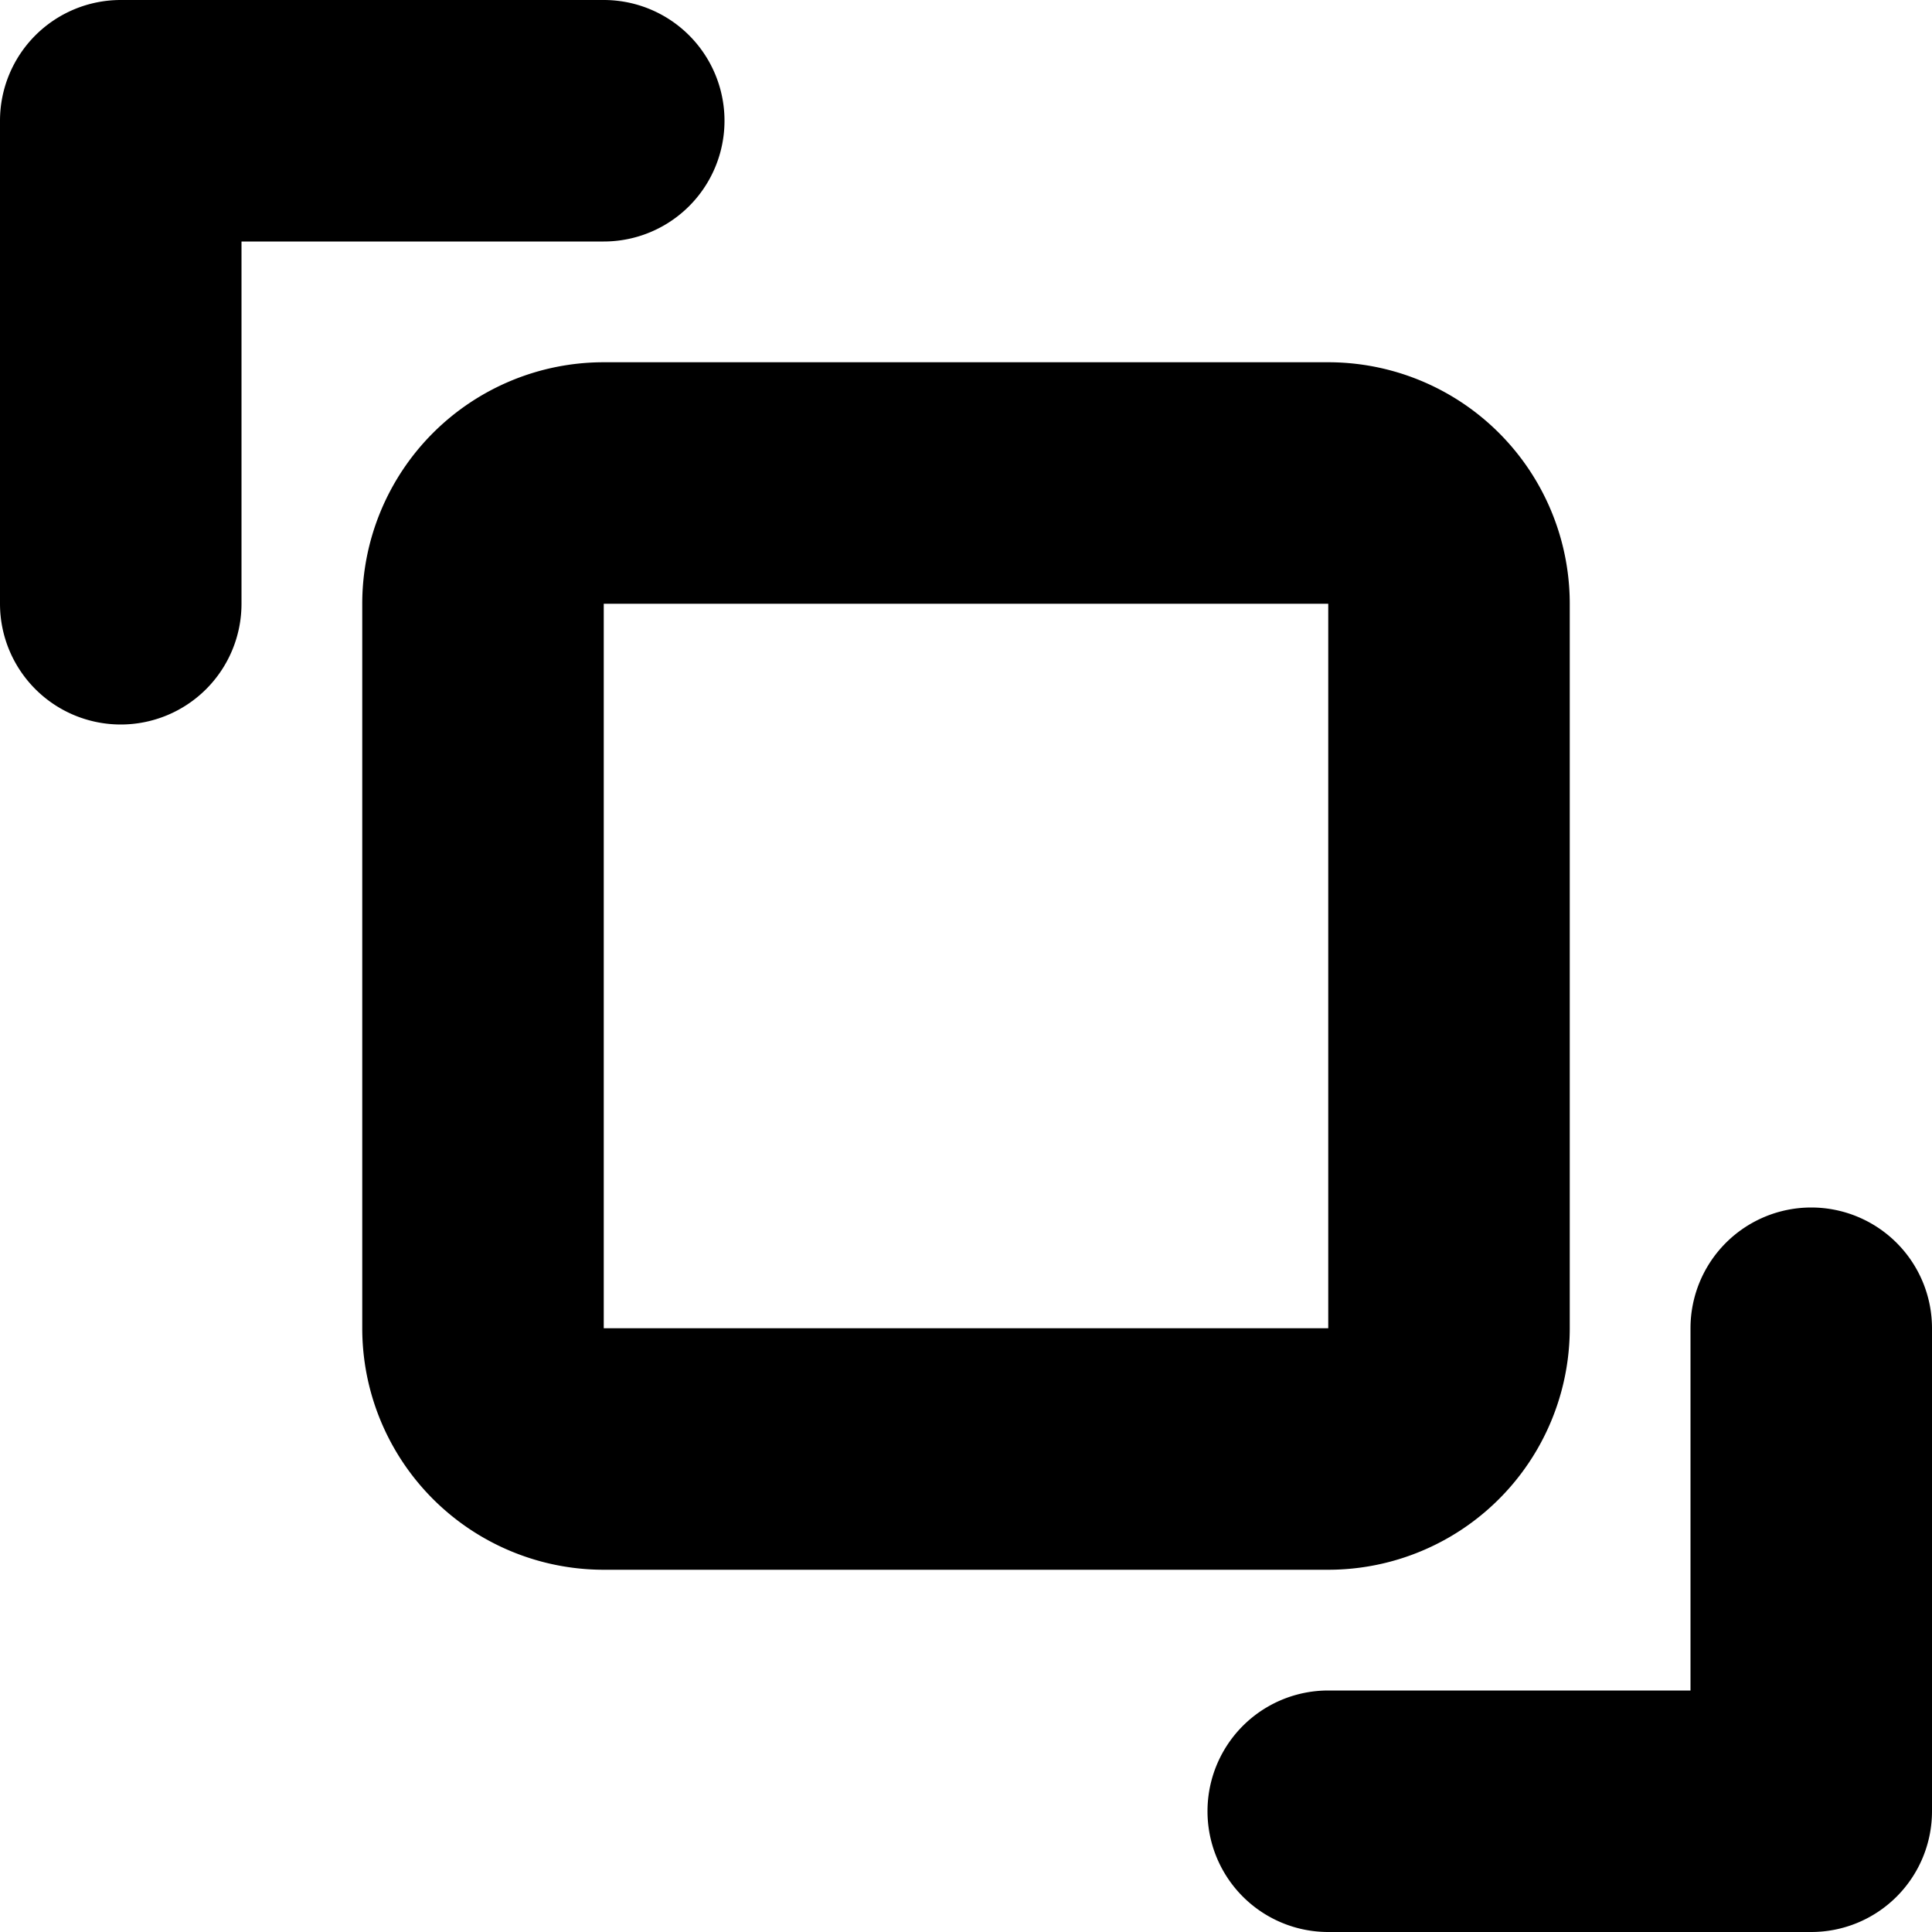 <svg xmlns="http://www.w3.org/2000/svg" width="16" height="16" viewBox="0 0 16 16">
<defs>
    <style>
      .cls-1 {
        fill-rule: evenodd;
      }
    </style>
  </defs>
  <path id="selection_b_1" class="cls-1" d="M161,678a1,1,0,0,1-1-1v-4a1,1,0,0,1,1-1h4a1,1,0,0,1,0,2h-3v3A1,1,0,0,1,161,678Zm10-1v6h-6v-6h6m0-2h-6a2,2,0,0,0-2,2v6a2,2,0,0,0,2,2h6a2,2,0,0,0,2-2v-6a2,2,0,0,0-2-2h0Zm4,7a1,1,0,0,1,1,1v4a1,1,0,0,1-1,1h-4a1,1,0,0,1,0-2h3v-3A1,1,0,0,1,175,682Z" transform="translate(-160 -672)"/>
</svg>
